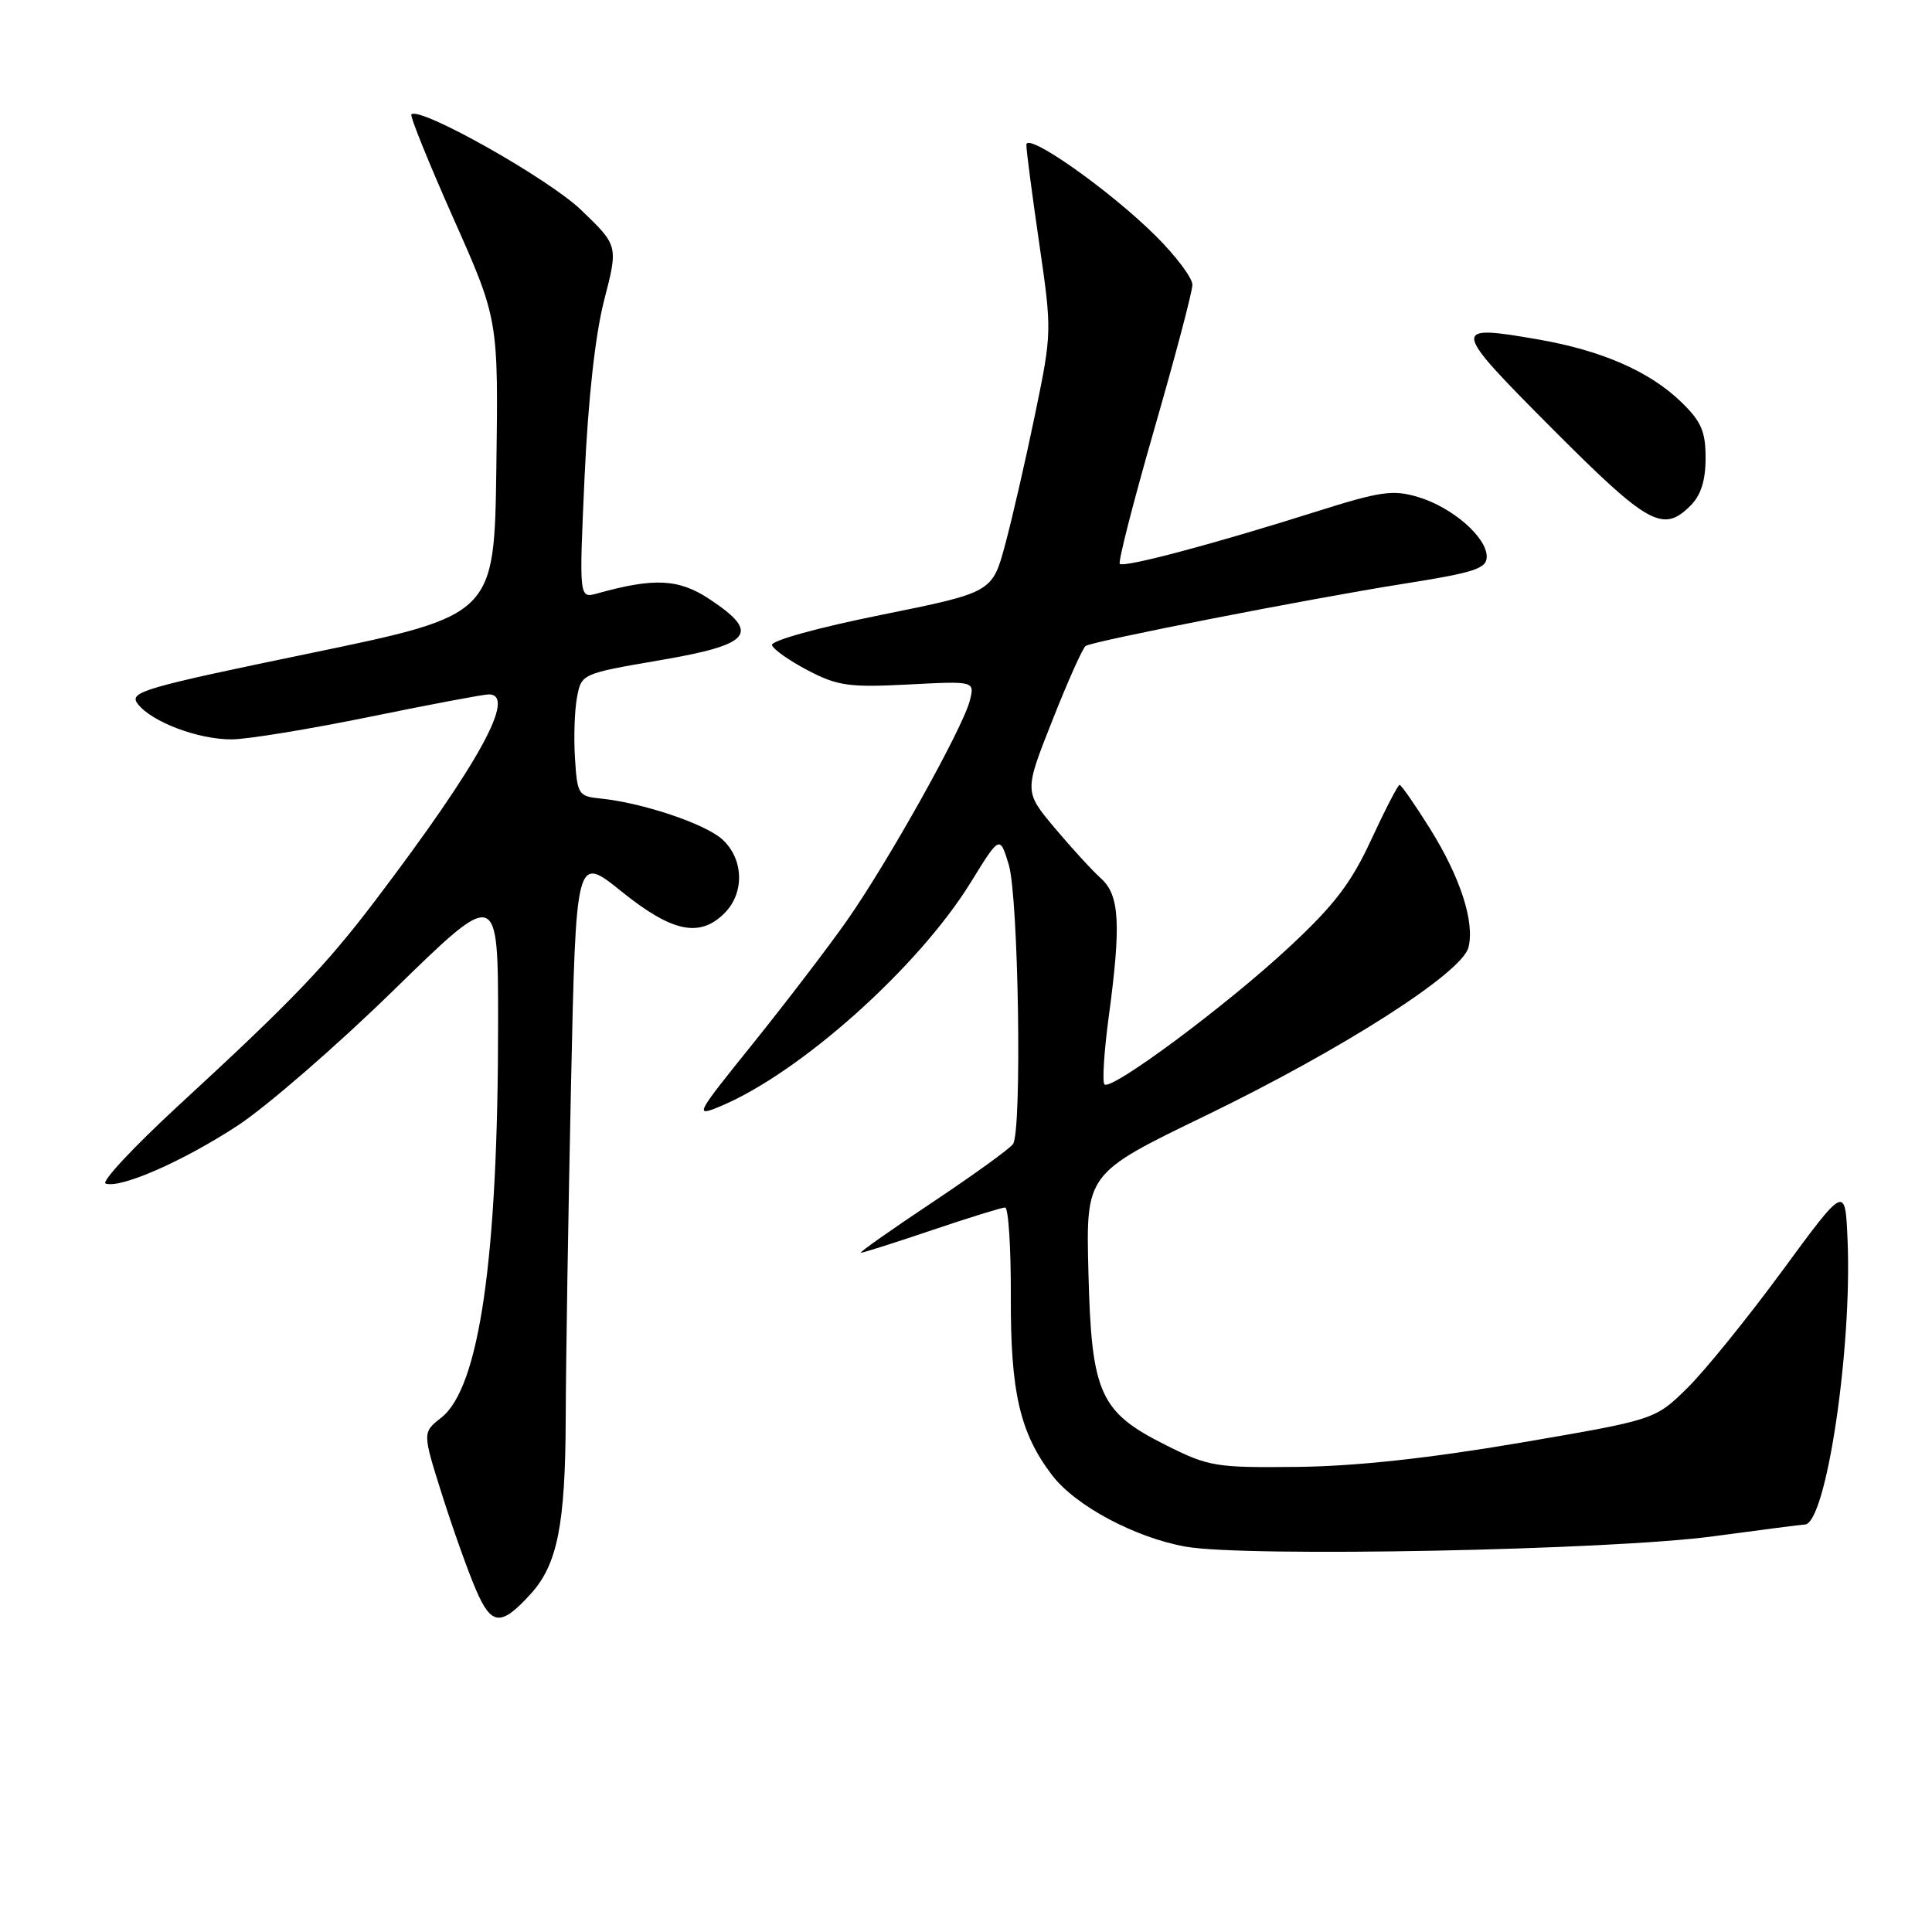 <?xml version="1.0" encoding="UTF-8" standalone="no"?>
<!DOCTYPE svg PUBLIC "-//W3C//DTD SVG 1.1//EN" "http://www.w3.org/Graphics/SVG/1.1/DTD/svg11.dtd" >
<svg xmlns="http://www.w3.org/2000/svg" xmlns:xlink="http://www.w3.org/1999/xlink" version="1.1" viewBox="0 0 256 256">
 <g >
 <path fill="currentColor"
d=" M 70.36 211.16 C 73.86 207.28 74.91 202.01 74.96 188.00 C 74.98 180.57 75.30 160.72 75.66 143.88 C 76.32 113.26 76.32 113.26 82.36 118.13 C 89.05 123.52 92.71 124.29 96.00 121.00 C 98.67 118.33 98.56 113.87 95.75 111.26 C 93.50 109.17 85.13 106.36 79.50 105.80 C 76.66 105.52 76.48 105.24 76.19 100.50 C 76.01 97.75 76.13 94.10 76.46 92.39 C 77.04 89.28 77.08 89.26 87.52 87.47 C 99.64 85.40 100.83 83.90 94.00 79.38 C 89.93 76.69 86.68 76.53 79.12 78.64 C 76.73 79.30 76.73 79.30 77.46 63.16 C 77.93 52.93 78.87 44.37 80.05 39.79 C 81.92 32.55 81.92 32.55 77.02 27.84 C 72.71 23.68 55.61 14.05 54.51 15.16 C 54.30 15.37 56.81 21.57 60.08 28.94 C 66.04 42.33 66.04 42.33 65.77 61.92 C 65.50 81.50 65.50 81.50 41.23 86.53 C 18.99 91.13 17.06 91.69 18.23 93.24 C 20.03 95.64 26.27 98.00 30.72 97.97 C 32.80 97.96 41.02 96.61 49.00 94.98 C 56.98 93.35 64.06 92.01 64.75 92.01 C 68.52 91.98 63.49 101.16 49.85 119.16 C 43.20 127.94 38.77 132.56 23.67 146.47 C 17.72 151.96 13.36 156.62 14.00 156.83 C 16.01 157.50 24.27 153.87 31.50 149.14 C 35.35 146.61 44.69 138.51 52.25 131.12 C 66.00 117.70 66.00 117.70 66.00 135.60 C 66.00 166.67 63.52 183.87 58.48 187.84 C 55.97 189.81 55.97 189.81 58.55 197.98 C 59.97 202.47 61.99 208.15 63.05 210.61 C 65.12 215.45 66.38 215.55 70.36 211.16 Z  M 227.00 203.57 C 233.32 202.72 238.79 202.01 239.14 202.01 C 241.95 201.97 245.44 178.76 244.81 164.26 C 244.50 157.03 244.50 157.03 236.15 168.40 C 231.56 174.65 225.89 181.65 223.55 183.95 C 219.30 188.12 219.30 188.12 201.40 191.18 C 189.41 193.22 179.70 194.28 172.00 194.37 C 161.09 194.49 160.19 194.35 154.51 191.50 C 145.70 187.09 144.62 184.68 144.22 168.52 C 143.89 155.50 143.89 155.50 159.70 147.85 C 177.95 139.01 193.73 128.91 194.58 125.53 C 195.43 122.16 193.49 116.20 189.45 109.75 C 187.47 106.59 185.67 104.00 185.45 104.00 C 185.24 104.00 183.55 107.26 181.70 111.25 C 179.04 117.01 176.80 119.94 170.82 125.50 C 162.52 133.23 147.24 144.58 146.35 143.69 C 146.04 143.38 146.29 139.42 146.89 134.90 C 148.57 122.47 148.36 118.63 145.89 116.40 C 144.73 115.36 141.96 112.33 139.74 109.69 C 135.71 104.88 135.71 104.88 139.45 95.44 C 141.50 90.25 143.48 85.82 143.86 85.59 C 144.94 84.92 173.44 79.35 185.75 77.39 C 195.40 75.87 197.00 75.35 197.00 73.76 C 197.00 71.18 192.43 67.21 187.91 65.86 C 184.58 64.86 182.94 65.09 174.31 67.82 C 160.74 72.11 148.92 75.25 148.38 74.71 C 148.13 74.47 150.20 66.41 152.96 56.82 C 155.73 47.22 158.00 38.63 158.00 37.73 C 158.00 36.83 155.83 33.94 153.18 31.30 C 147.10 25.24 136.00 17.42 136.00 19.19 C 135.99 19.91 136.76 25.78 137.70 32.23 C 139.39 43.83 139.39 44.07 137.17 54.81 C 135.94 60.77 134.16 68.54 133.21 72.08 C 131.49 78.50 131.49 78.50 116.74 81.48 C 108.40 83.16 102.12 84.90 102.29 85.48 C 102.46 86.04 104.60 87.55 107.05 88.83 C 110.99 90.89 112.51 91.10 120.33 90.70 C 129.16 90.24 129.16 90.24 128.51 92.82 C 127.60 96.45 117.66 114.24 112.21 122.00 C 109.70 125.58 104.09 132.90 99.76 138.29 C 92.11 147.79 91.98 148.03 95.45 146.59 C 106.04 142.16 121.69 128.17 128.63 116.92 C 132.48 110.67 132.48 110.67 133.67 114.59 C 134.96 118.89 135.44 149.80 134.23 151.59 C 133.83 152.19 129.00 155.68 123.51 159.34 C 118.01 163.00 113.76 166.00 114.07 166.00 C 114.38 166.00 118.62 164.65 123.50 163.00 C 128.38 161.35 132.74 160.00 133.18 160.00 C 133.62 160.00 133.96 165.29 133.94 171.75 C 133.89 184.45 135.13 189.86 139.40 195.46 C 142.49 199.52 150.39 203.74 157.11 204.94 C 165.08 206.36 213.35 205.41 227.00 203.57 Z  M 224.00 67.00 C 225.38 65.62 226.00 63.67 226.00 60.70 C 226.00 57.15 225.43 55.84 222.75 53.25 C 218.58 49.21 212.23 46.44 203.83 44.98 C 192.19 42.96 192.25 43.31 205.67 56.79 C 218.40 69.56 220.35 70.65 224.00 67.00 Z "/>
</g>
</svg>